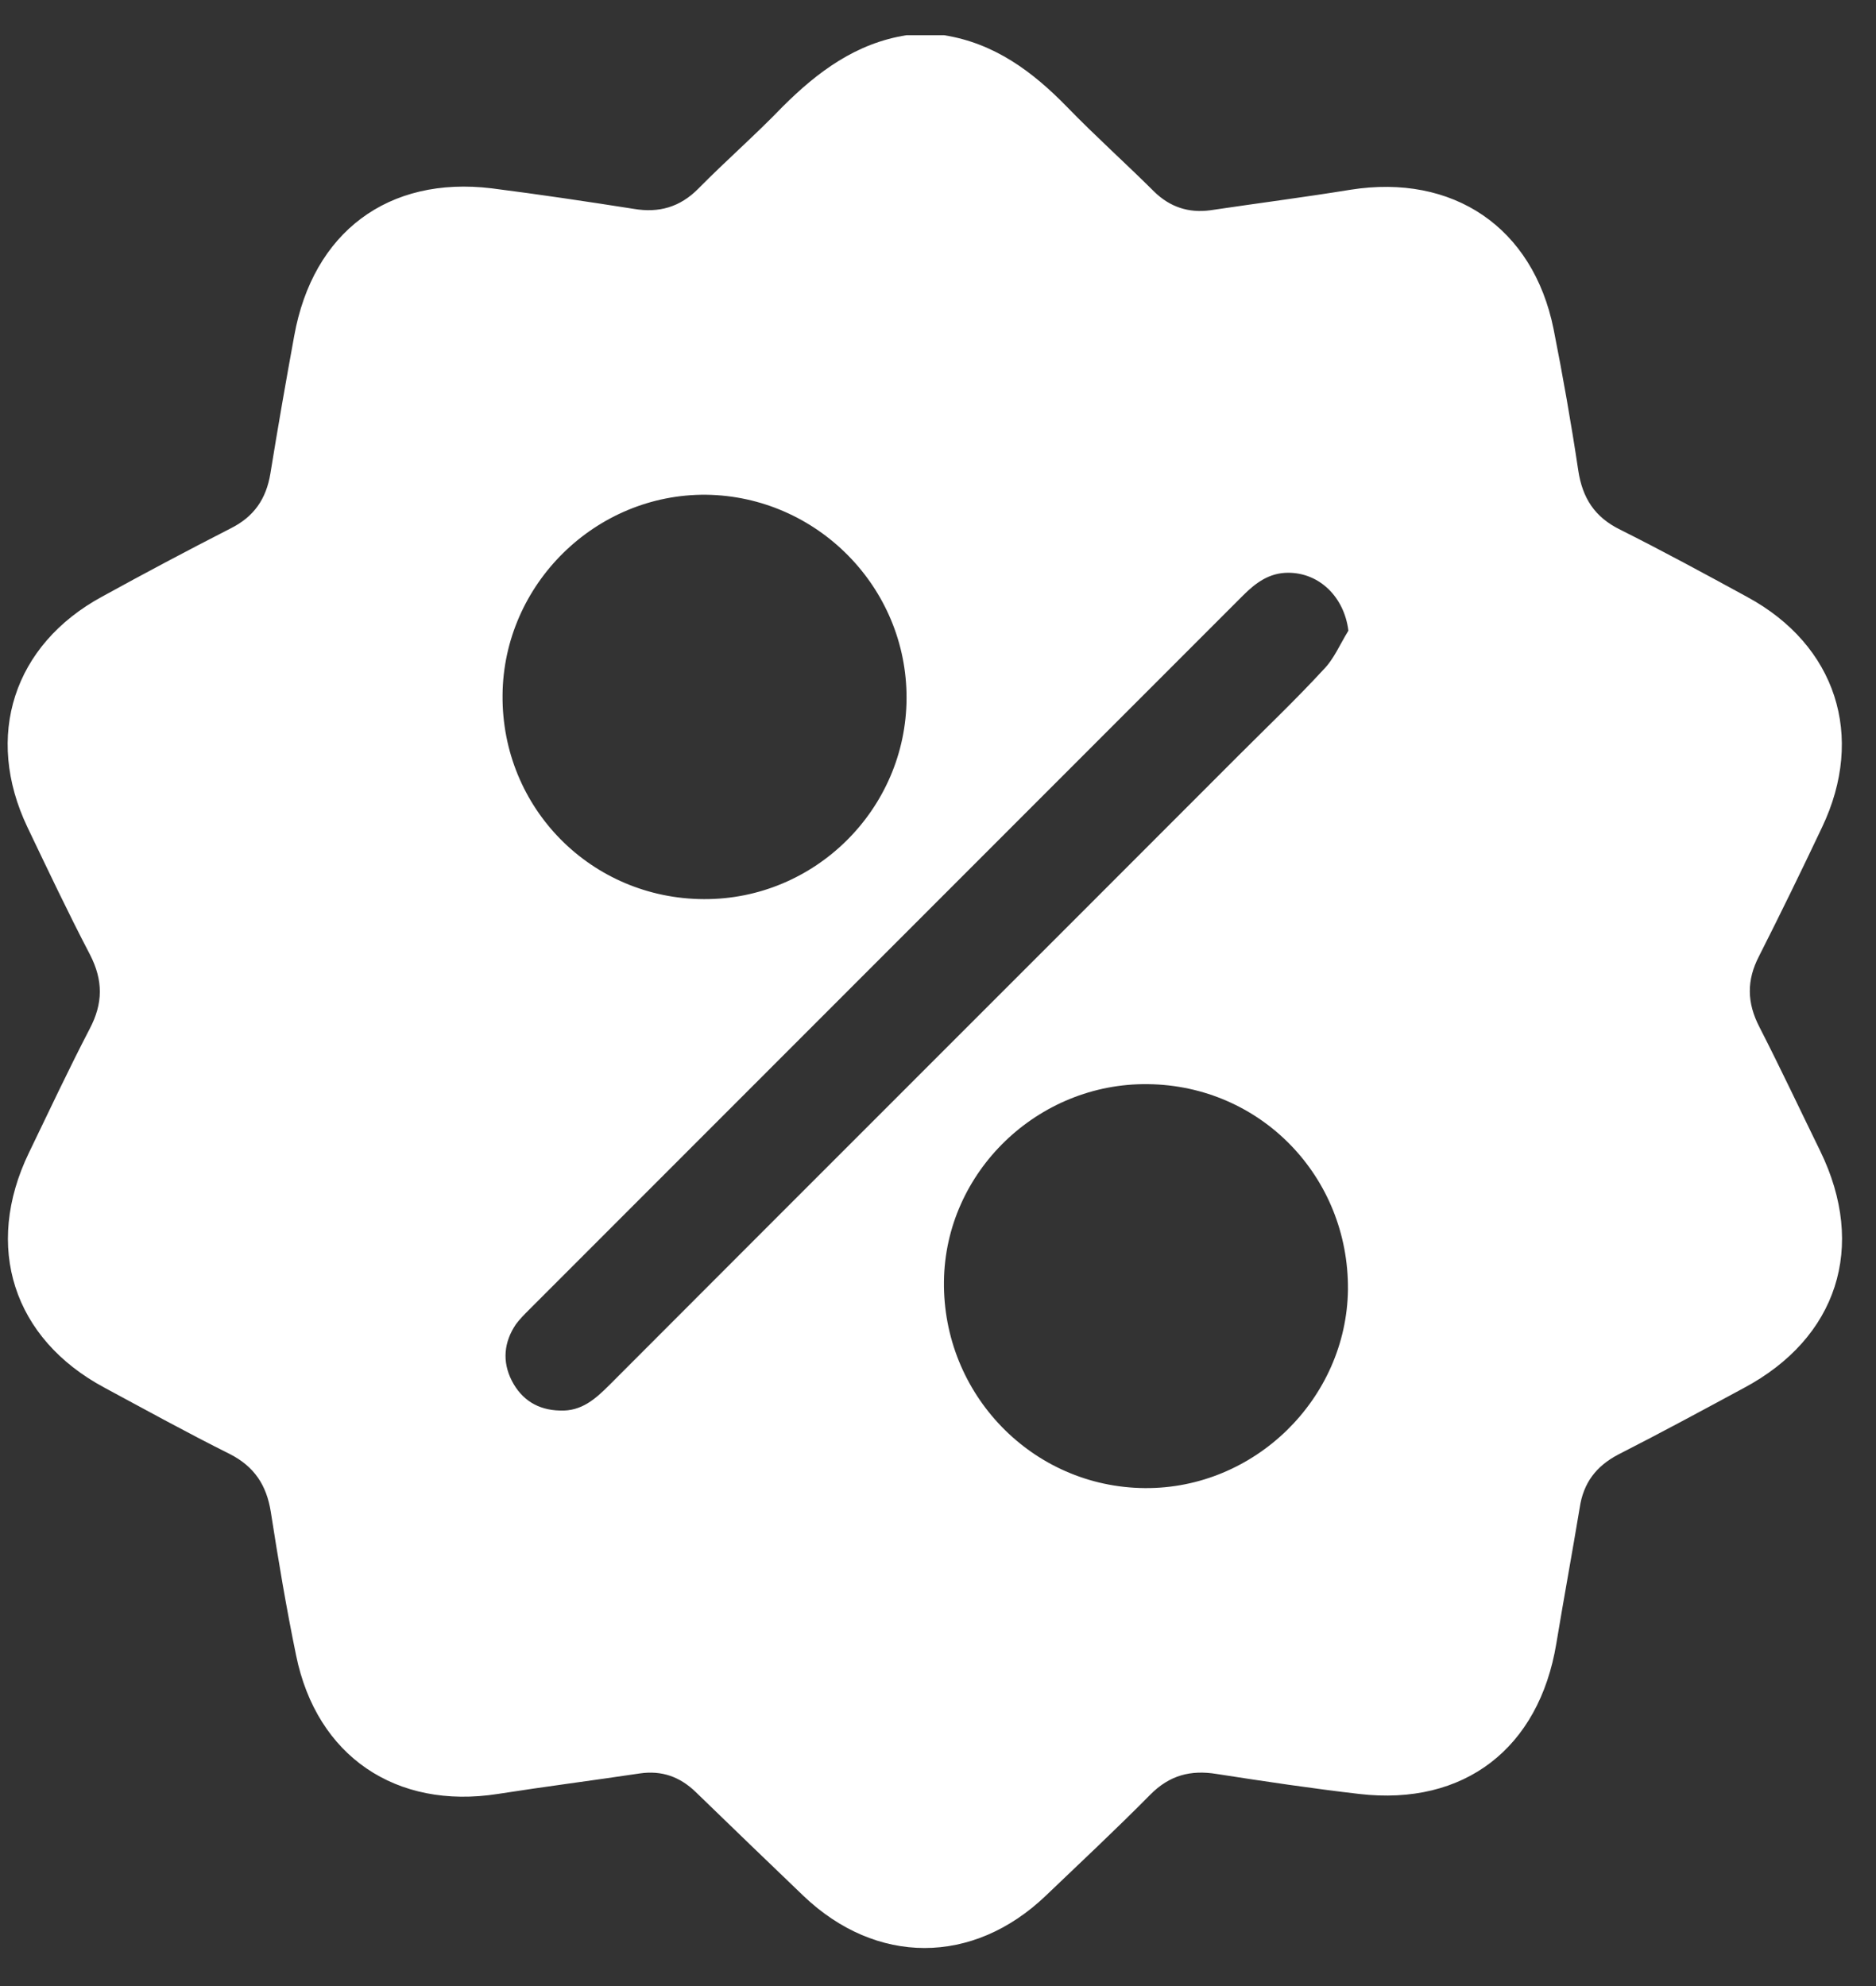 <svg width="17" height="18" viewBox="0 0 17 18" fill="none" xmlns="http://www.w3.org/2000/svg">
<rect x="0" y="0" width="17" height="18" fill="#333333" stroke="none"/>
<path d="M8.215 0.319C8.329 0.319 8.439 0.319 8.554 0.319C9.011 0.391 9.358 0.649 9.671 0.971C9.925 1.233 10.2 1.479 10.459 1.737C10.602 1.877 10.772 1.932 10.966 1.906C11.39 1.843 11.817 1.788 12.236 1.72C13.167 1.572 13.891 2.059 14.078 2.981C14.162 3.405 14.238 3.836 14.302 4.264C14.34 4.514 14.45 4.687 14.683 4.801C15.072 4.996 15.453 5.203 15.834 5.411C16.638 5.847 16.905 6.672 16.511 7.498C16.325 7.891 16.135 8.281 15.94 8.666C15.826 8.886 15.83 9.089 15.944 9.309C16.135 9.682 16.312 10.059 16.494 10.431C16.918 11.299 16.651 12.128 15.8 12.581C15.424 12.784 15.047 12.988 14.666 13.182C14.463 13.288 14.348 13.441 14.315 13.665C14.247 14.075 14.171 14.486 14.103 14.897C13.946 15.845 13.269 16.37 12.317 16.259C11.885 16.209 11.457 16.145 11.026 16.078C10.789 16.039 10.598 16.09 10.425 16.264C10.116 16.577 9.794 16.878 9.476 17.182C8.816 17.813 7.94 17.813 7.28 17.182C6.954 16.869 6.628 16.556 6.306 16.243C6.162 16.103 5.997 16.044 5.798 16.073C5.371 16.137 4.939 16.192 4.511 16.259C3.589 16.403 2.869 15.917 2.683 15.002C2.594 14.571 2.522 14.139 2.454 13.703C2.416 13.462 2.306 13.292 2.082 13.178C1.701 12.988 1.324 12.78 0.947 12.577C0.118 12.133 -0.149 11.299 0.262 10.448C0.444 10.071 0.621 9.694 0.812 9.326C0.935 9.093 0.935 8.886 0.816 8.653C0.617 8.272 0.435 7.887 0.249 7.498C-0.145 6.672 0.122 5.843 0.926 5.407C1.311 5.195 1.701 4.988 2.09 4.789C2.302 4.683 2.412 4.522 2.45 4.293C2.518 3.874 2.59 3.46 2.666 3.045C2.835 2.105 3.517 1.593 4.456 1.707C4.888 1.762 5.316 1.826 5.743 1.893C5.972 1.932 6.162 1.877 6.327 1.711C6.577 1.457 6.844 1.225 7.093 0.966C7.411 0.649 7.758 0.391 8.215 0.319ZM12.219 5.716C12.181 5.411 11.957 5.191 11.673 5.191C11.5 5.191 11.377 5.284 11.263 5.398C9.104 7.557 6.949 9.716 4.791 11.874C4.753 11.912 4.71 11.955 4.676 12.001C4.566 12.162 4.549 12.34 4.638 12.514C4.727 12.687 4.875 12.78 5.074 12.784C5.269 12.793 5.396 12.679 5.523 12.552C7.424 10.647 9.328 8.746 11.229 6.842C11.483 6.588 11.745 6.338 11.991 6.071C12.088 5.974 12.143 5.838 12.219 5.716ZM10.403 9.826C9.405 9.813 8.566 10.621 8.554 11.612C8.541 12.636 9.354 13.479 10.374 13.487C11.368 13.495 12.202 12.679 12.215 11.688C12.223 10.664 11.424 9.838 10.403 9.826ZM6.378 8.149C7.385 8.154 8.211 7.333 8.215 6.329C8.219 5.322 7.402 4.497 6.399 4.484C5.396 4.475 4.562 5.297 4.554 6.3C4.545 7.324 5.358 8.145 6.378 8.149Z" fill="white"/>
</svg>
